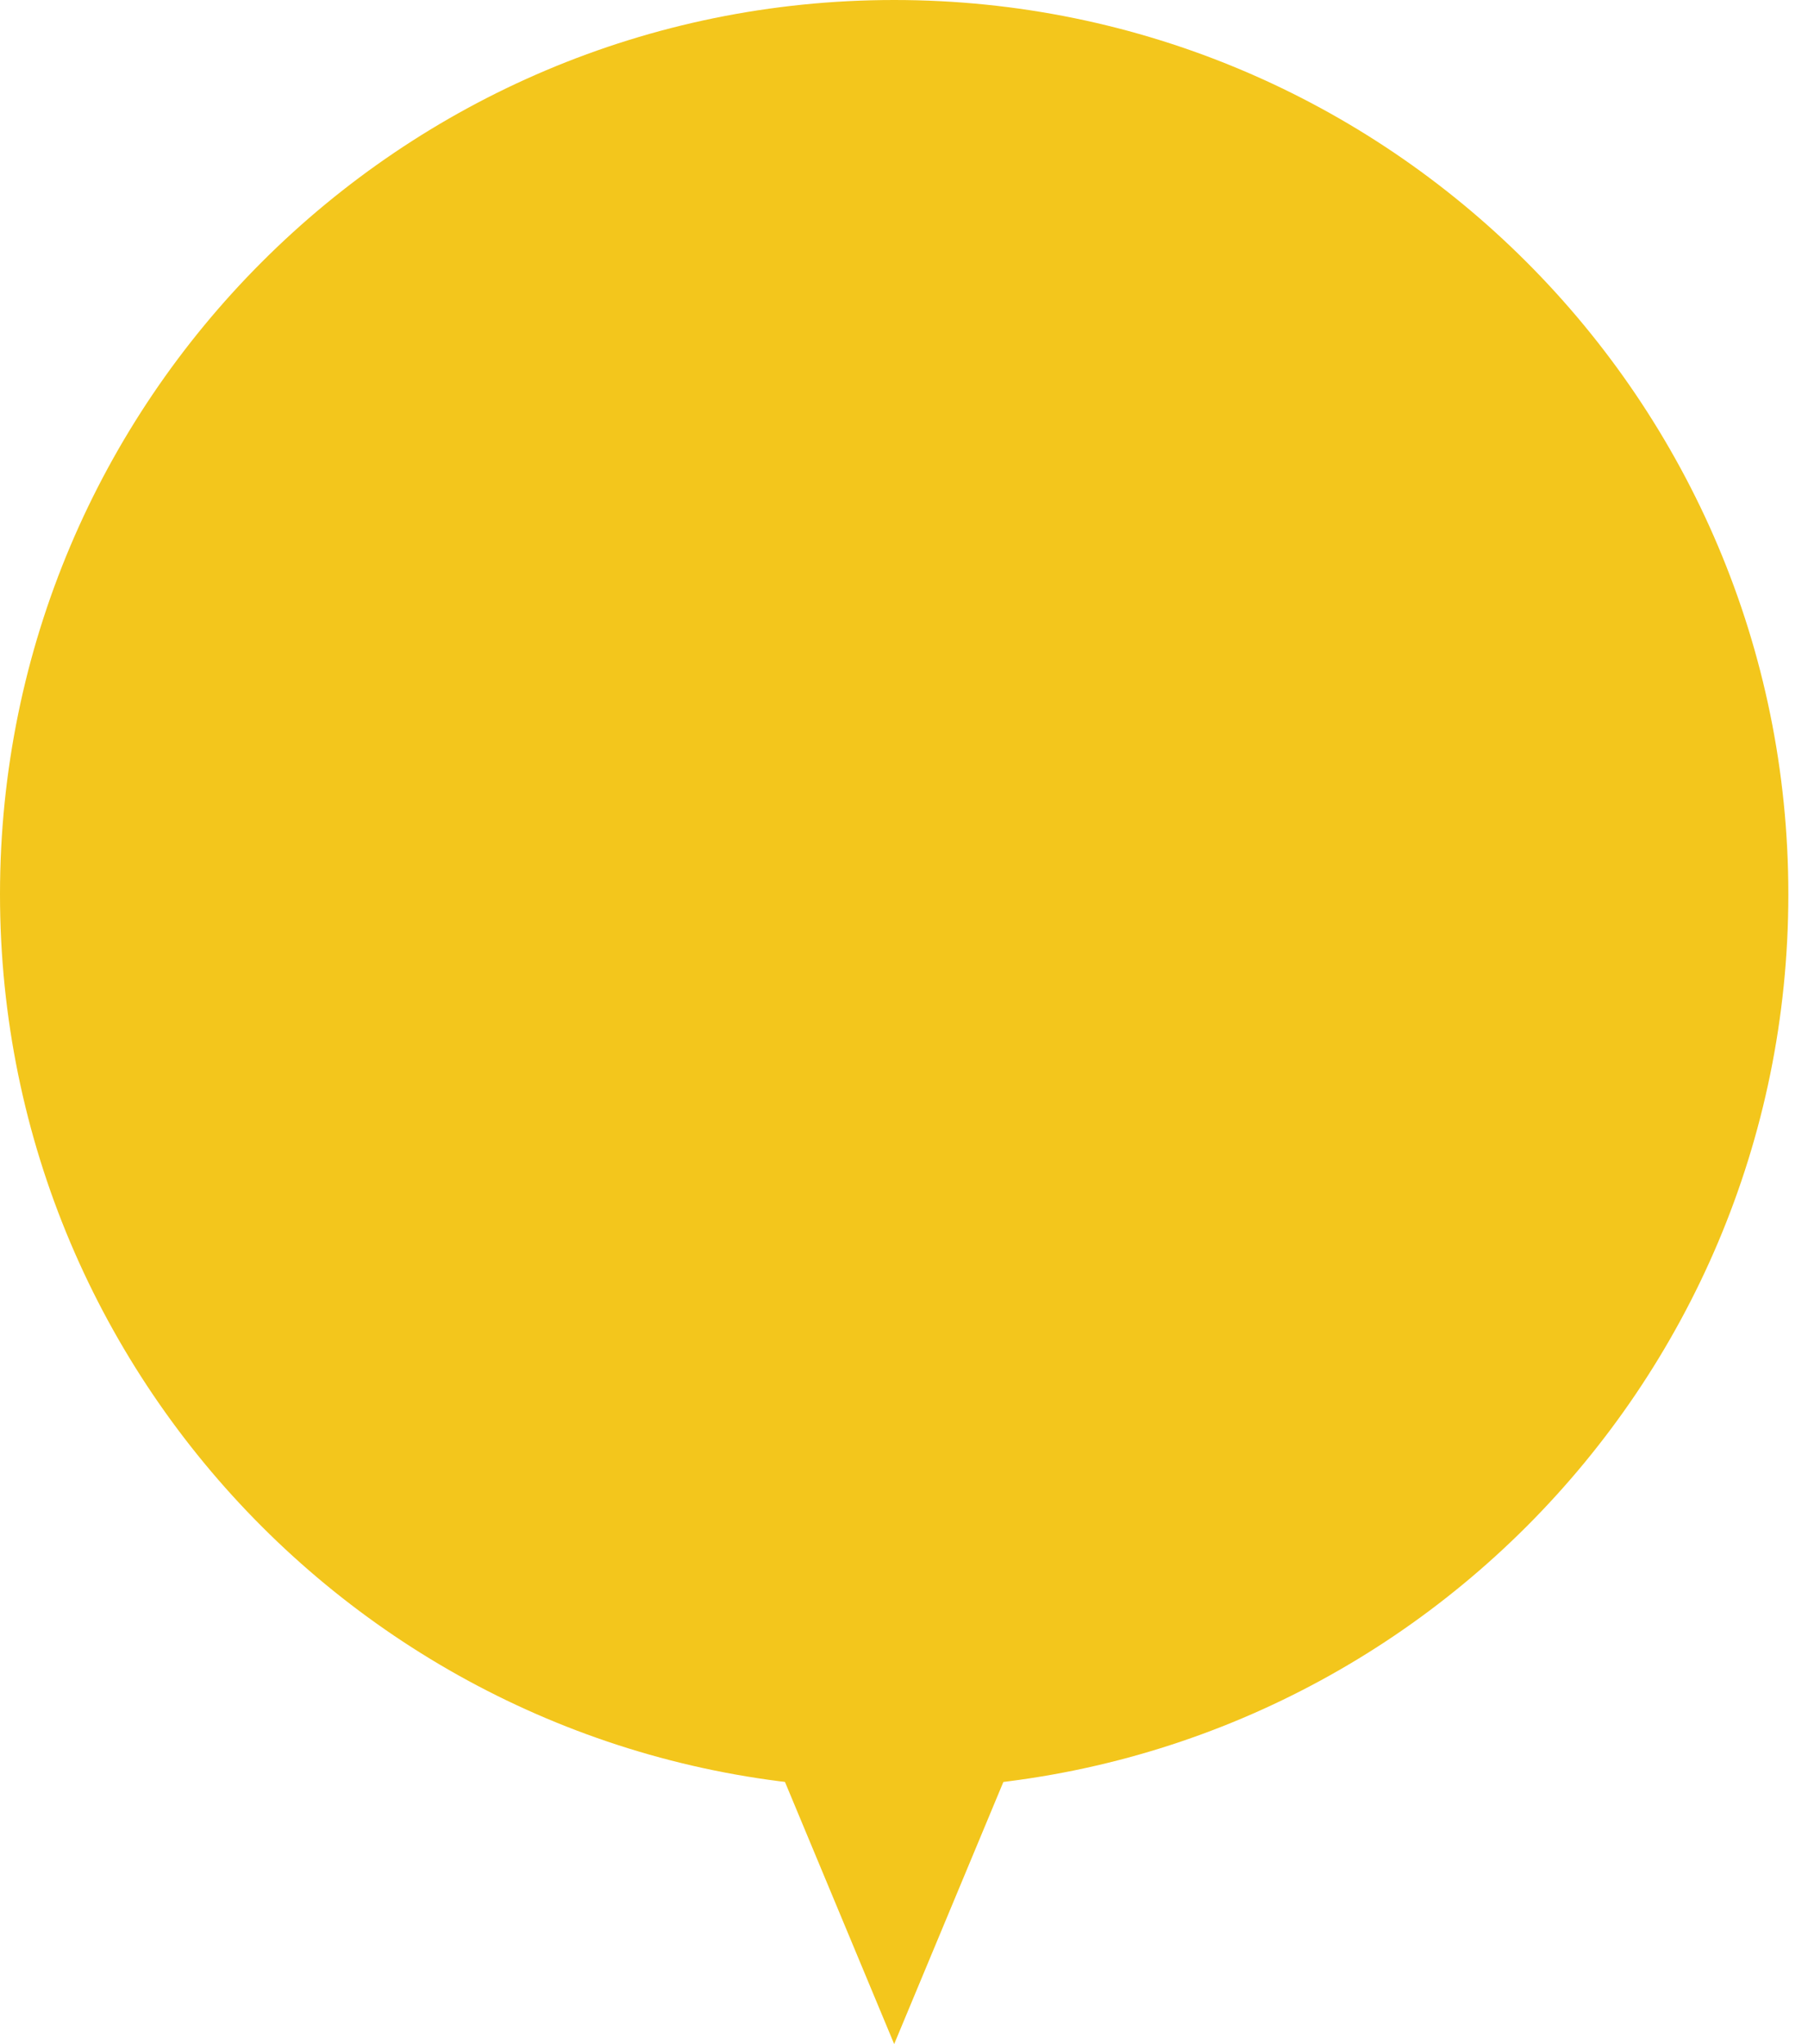 <svg width="23" height="26" viewBox="0 0 23 26" fill="none" xmlns="http://www.w3.org/2000/svg">
<path d="M22.75 11.375C22.75 17.657 17.657 22.75 11.375 22.75C5.093 22.75 0 17.657 0 11.375C0 5.093 5.093 0 11.375 0C17.657 0 22.75 5.093 22.75 11.375Z" fill="#F3C61C"/>
<path d="M13 22.1H9.75L11.375 26L13 22.1Z" fill="#F3C61C"/>
</svg>

